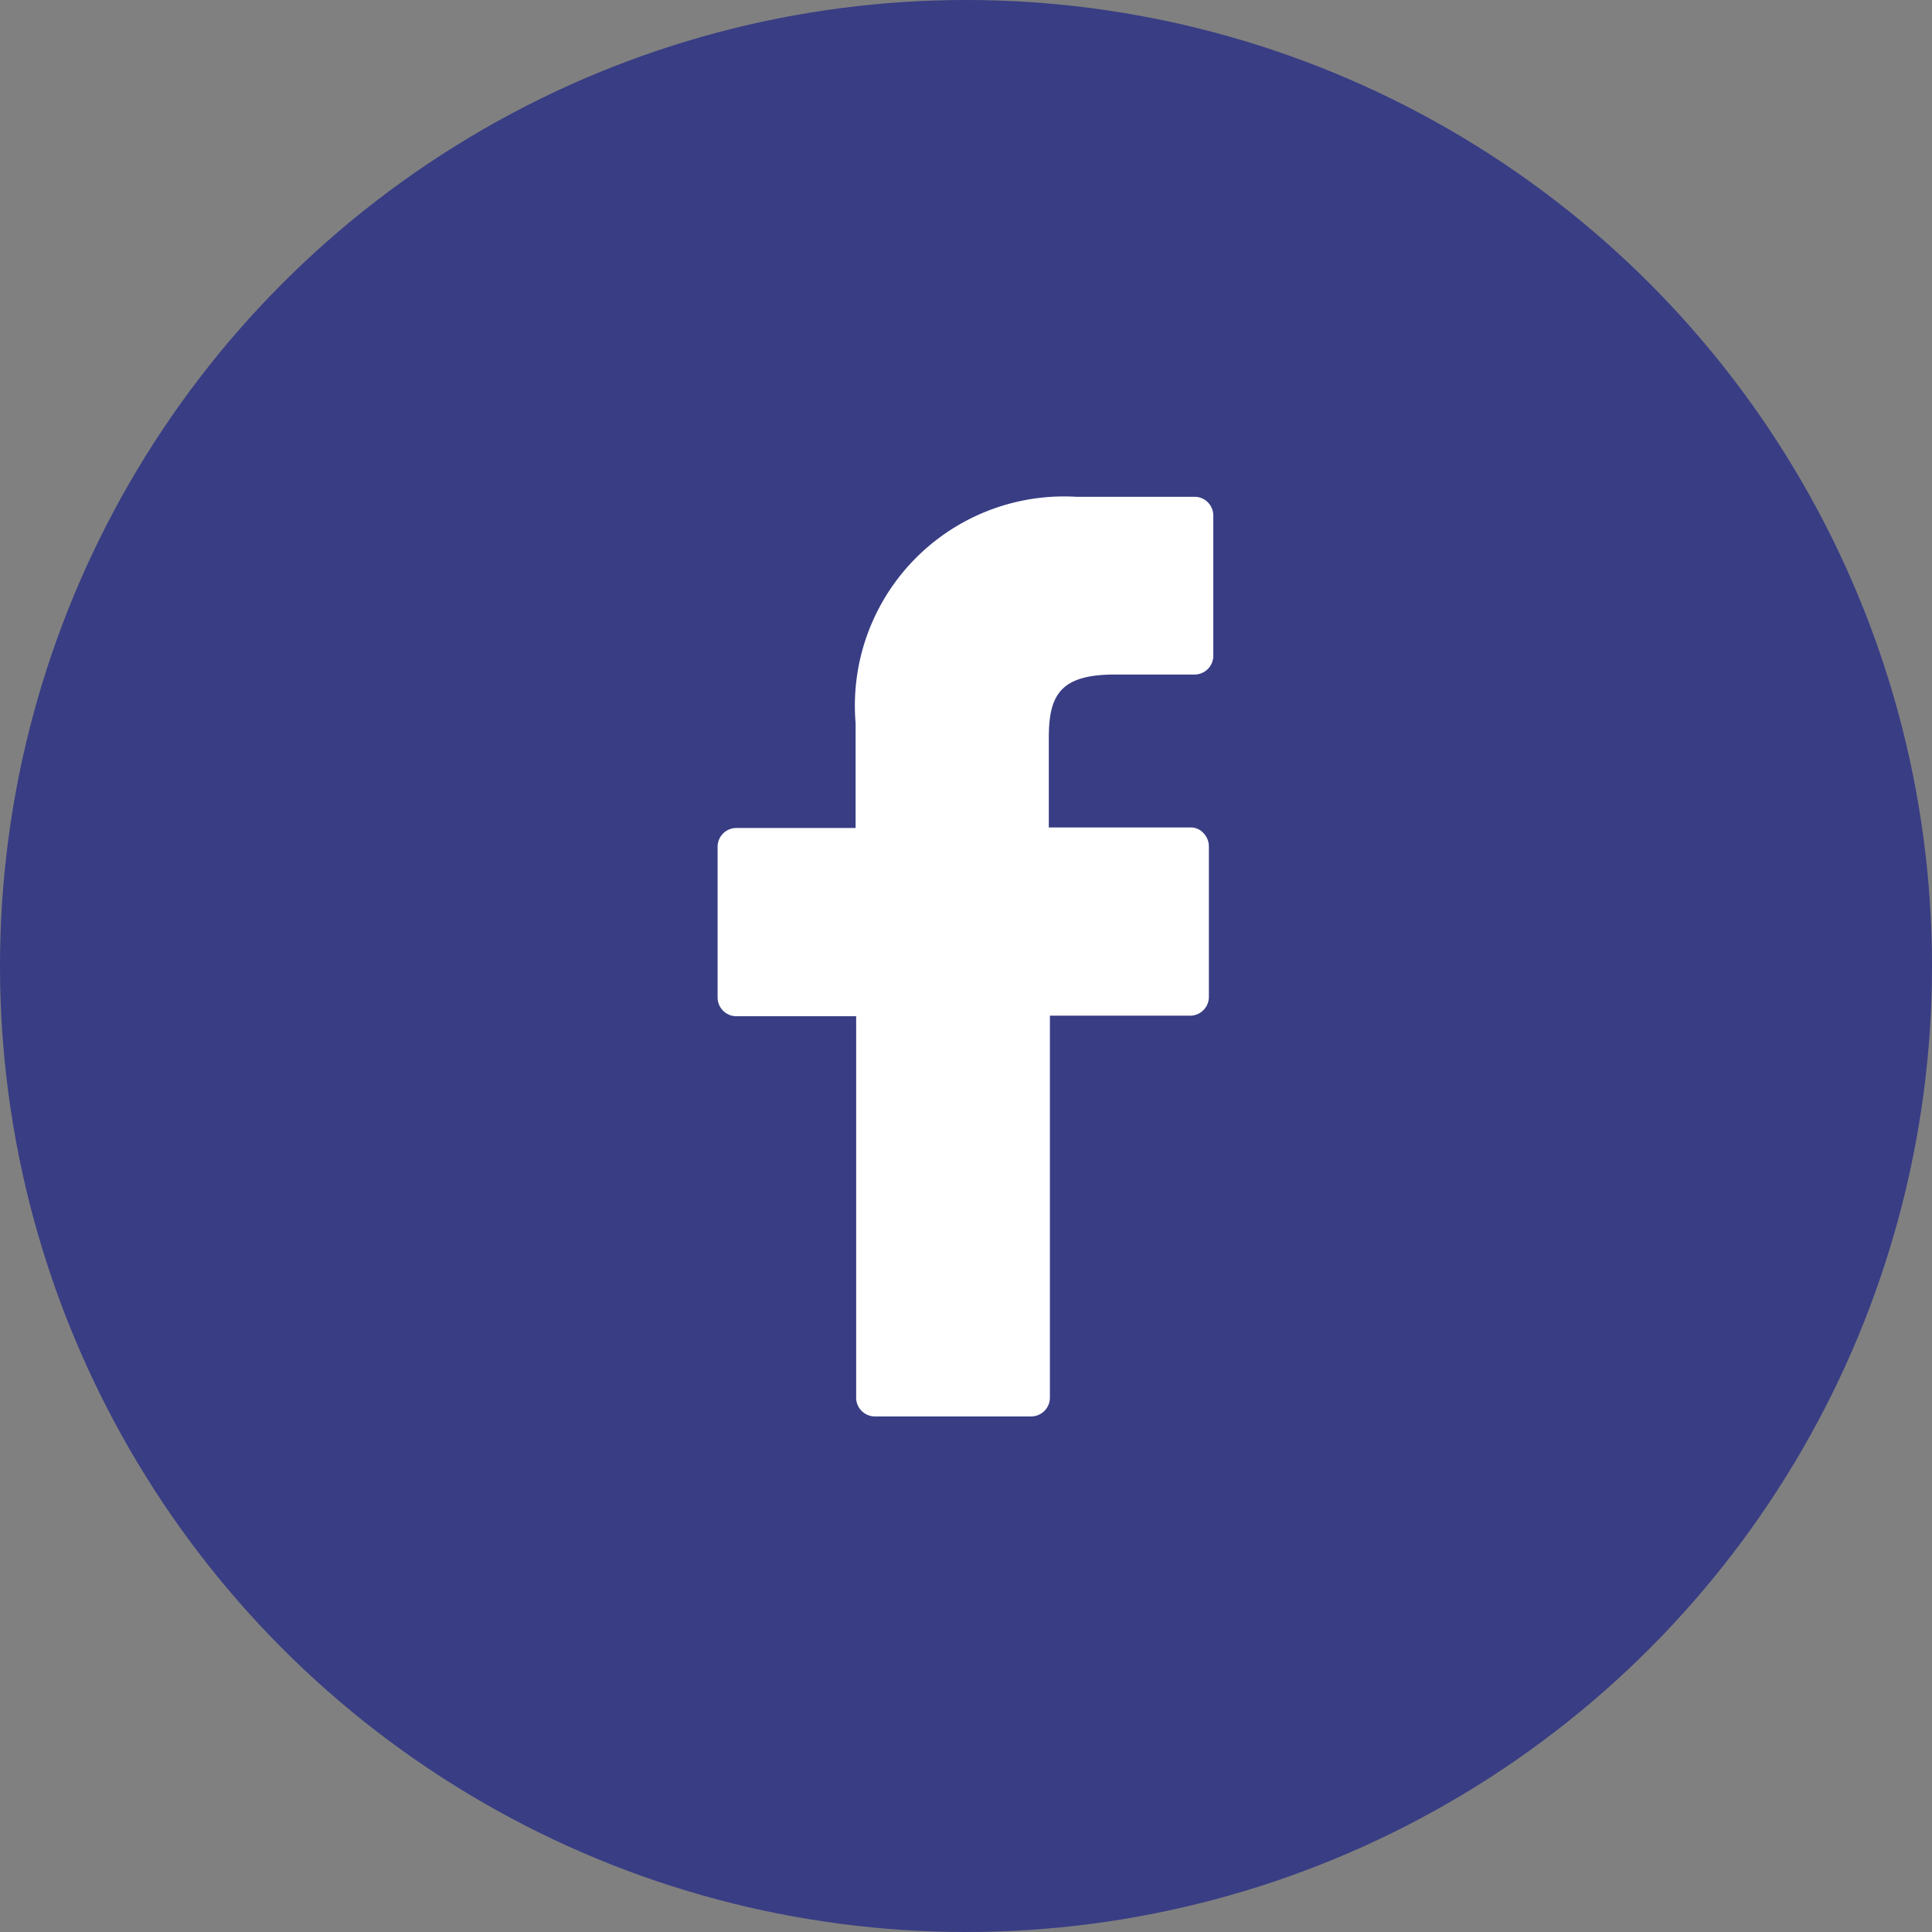 <svg id="Layer_1" data-name="Layer 1" xmlns="http://www.w3.org/2000/svg" viewBox="0 0 35 35"><rect x="0" y="0" width="35" height="35" fill="#808080" stroke="none"/><defs><style>.cls-1{fill:#383d84;}.cls-2{fill:#fff;}</style></defs><title>facebook-icon</title><g id="Page-1"><g id="Sign-in"><g id="Group-9"><circle id="Oval" class="cls-1" cx="17.5" cy="17.5" r="17.5"/><path id="facebook-logo" class="cls-2" d="M21.66,9H19.5a3.79,3.79,0,0,0-4,4.1V15H13.34a.34.34,0,0,0-.34.34v2.73a.34.34,0,0,0,.34.34h2.17v6.91a.34.34,0,0,0,.34.34h2.83a.34.34,0,0,0,.34-.34V18.4h2.54a.34.34,0,0,0,.34-.34V15.33a.35.35,0,0,0-.1-.24.31.31,0,0,0-.24-.1H19V13.38c0-.76.18-1.16,1.19-1.16h1.45a.34.34,0,0,0,.34-.34V9.34A.34.34,0,0,0,21.66,9Z"/></g></g></g></svg>
